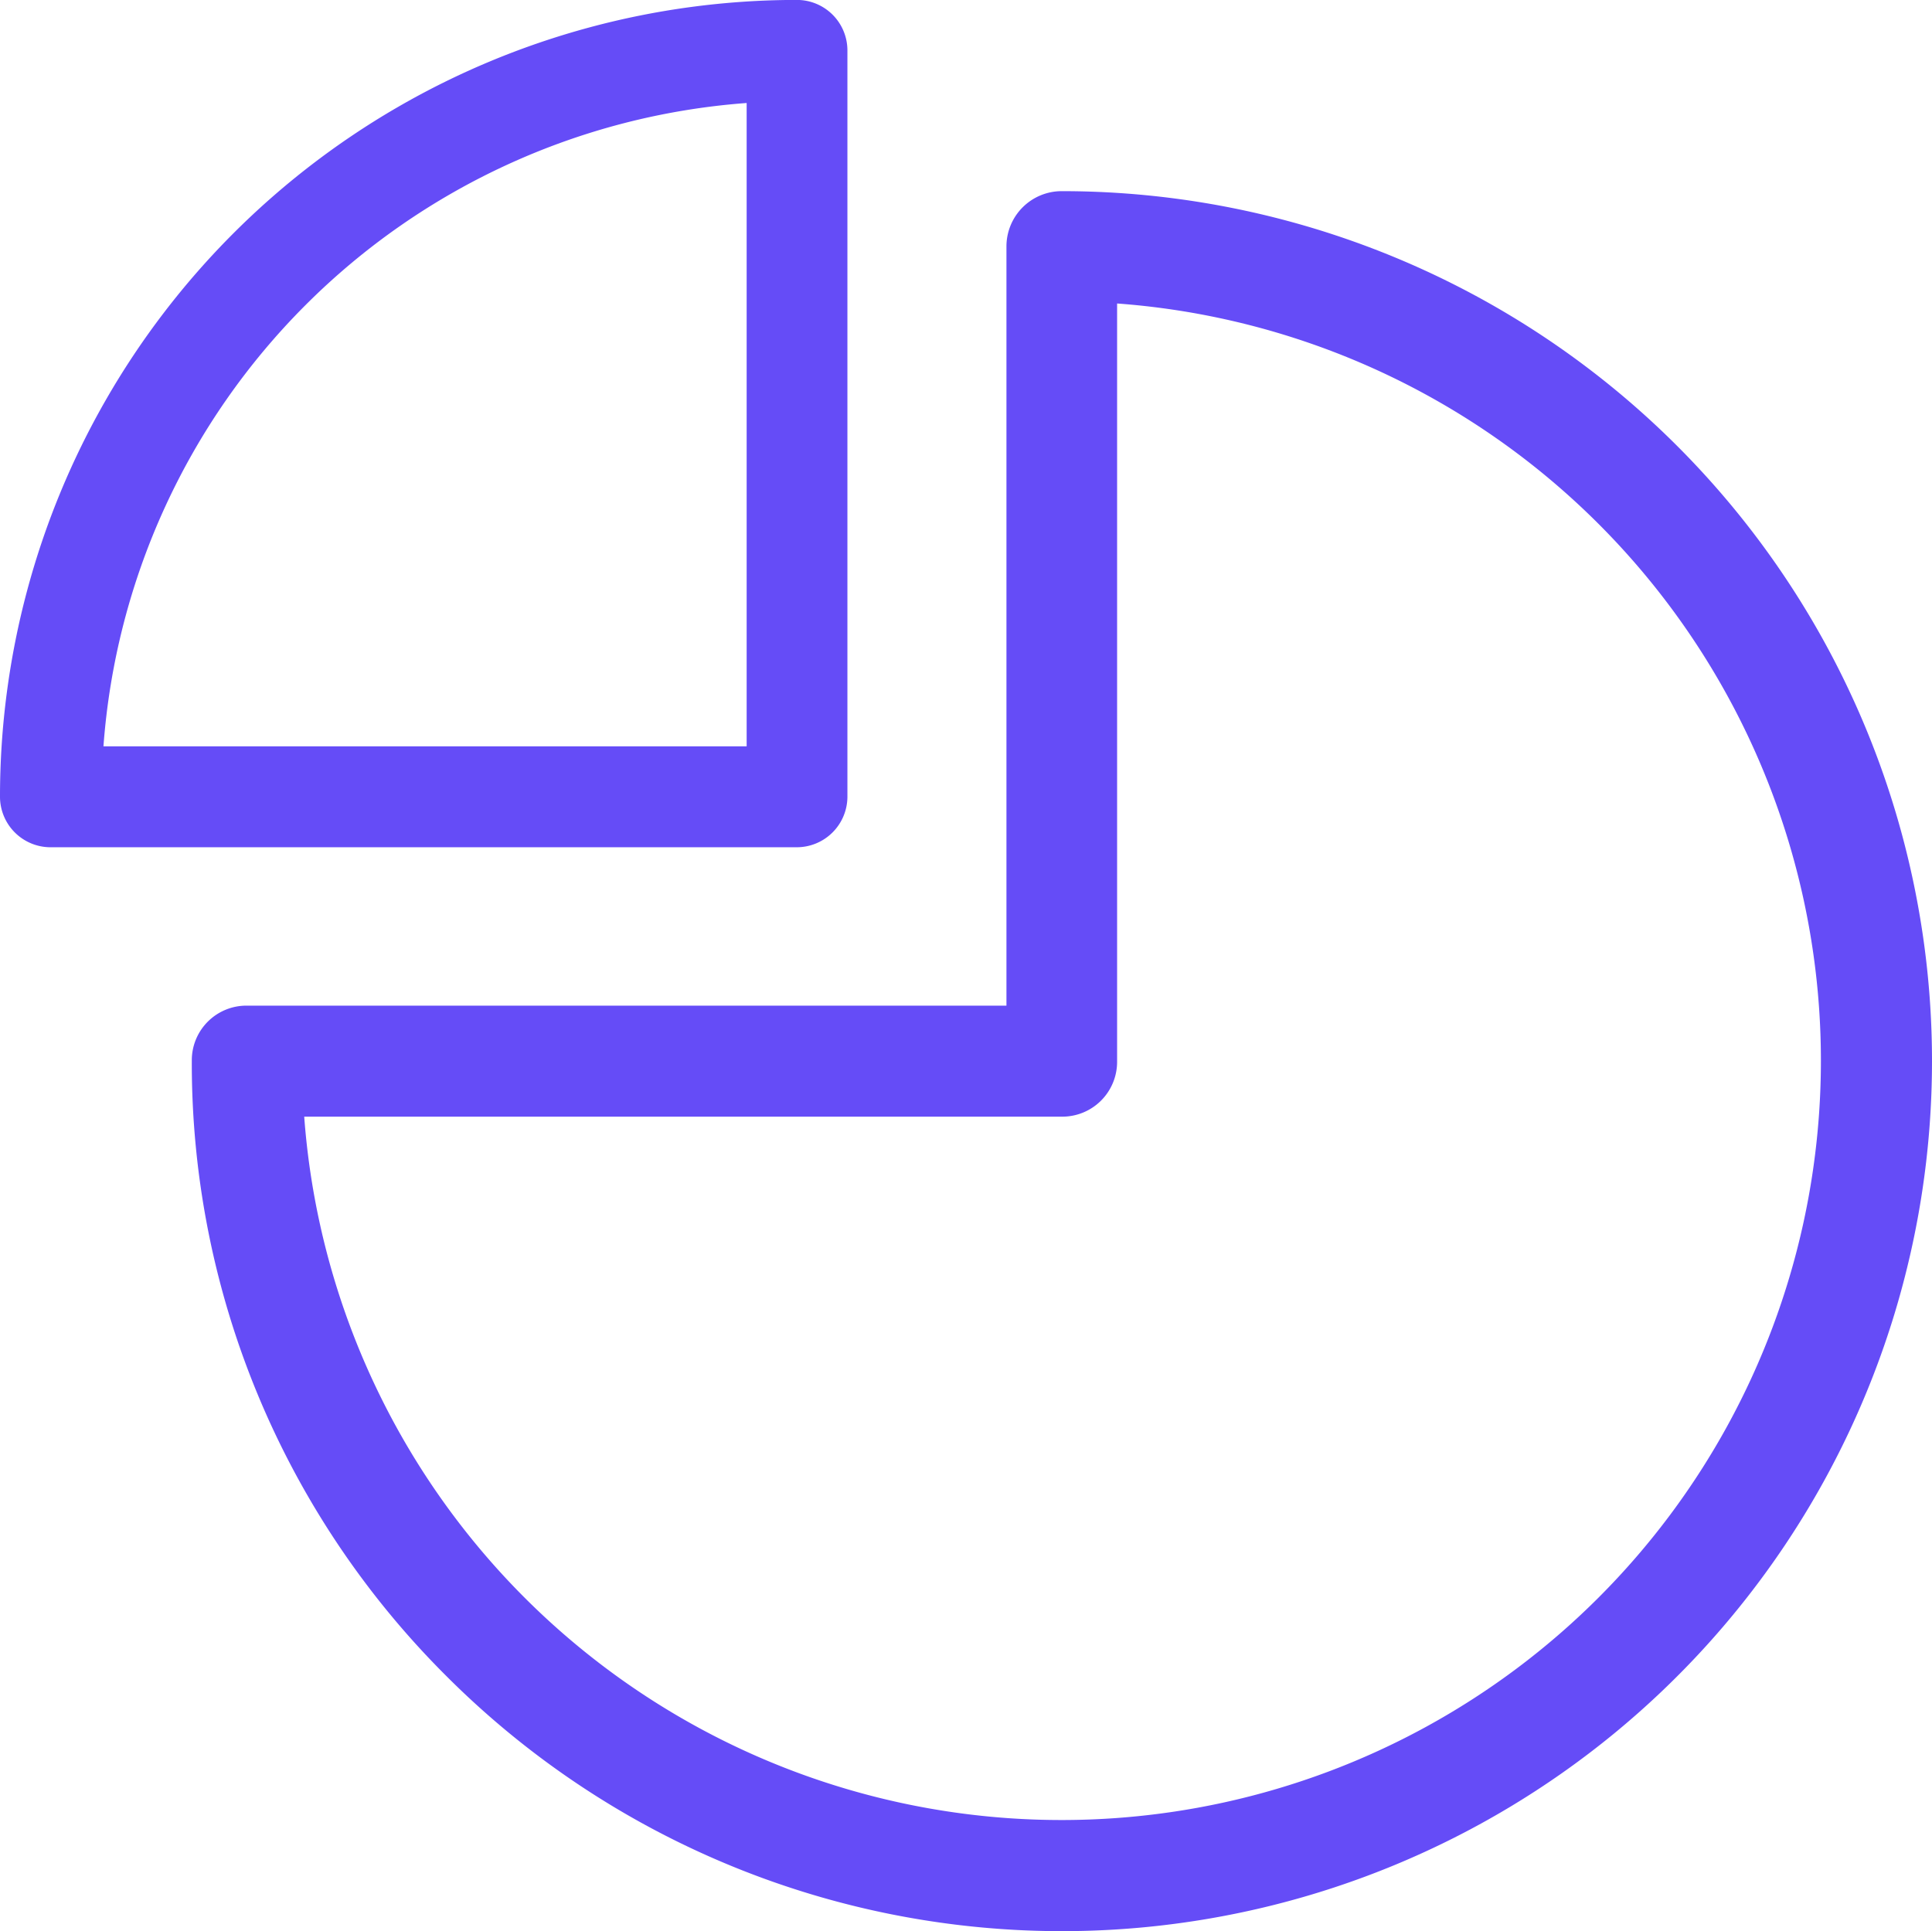 <svg xmlns="http://www.w3.org/2000/svg" width="30.833" height="30.824" viewBox="0 0 30.833 30.824">
  <g id="Group_8795" data-name="Group 8795" transform="translate(50.489 137.967) rotate(-90)">
    <path id="Exclusion_6" data-name="Exclusion 6" d="M13.886,30.833A13.886,13.886,0,0,1,4.068,7.127a13.8,13.8,0,0,1,9.818-4.066H13.9a.872.872,0,0,1,.872.879V16.062H26.891a.882.882,0,0,1,.881.885A13.885,13.885,0,0,1,13.886,30.833ZM13,4.855A12.119,12.119,0,1,0,25.979,17.828h-12.1A.875.875,0,0,1,13,16.947V4.855Zm17.016,8.669H18.1a.809.809,0,0,1-.8-.808V.8a.807.807,0,0,1,.8-.8A12.718,12.718,0,0,1,30.824,12.678v.046A.806.806,0,0,1,30.021,13.524ZM18.911,1.651V11.916H29.179A11.114,11.114,0,0,0,18.911,1.651Z" transform="translate(107.144 -50.489)" fill="#654cf7"/>
  </g>
</svg>
